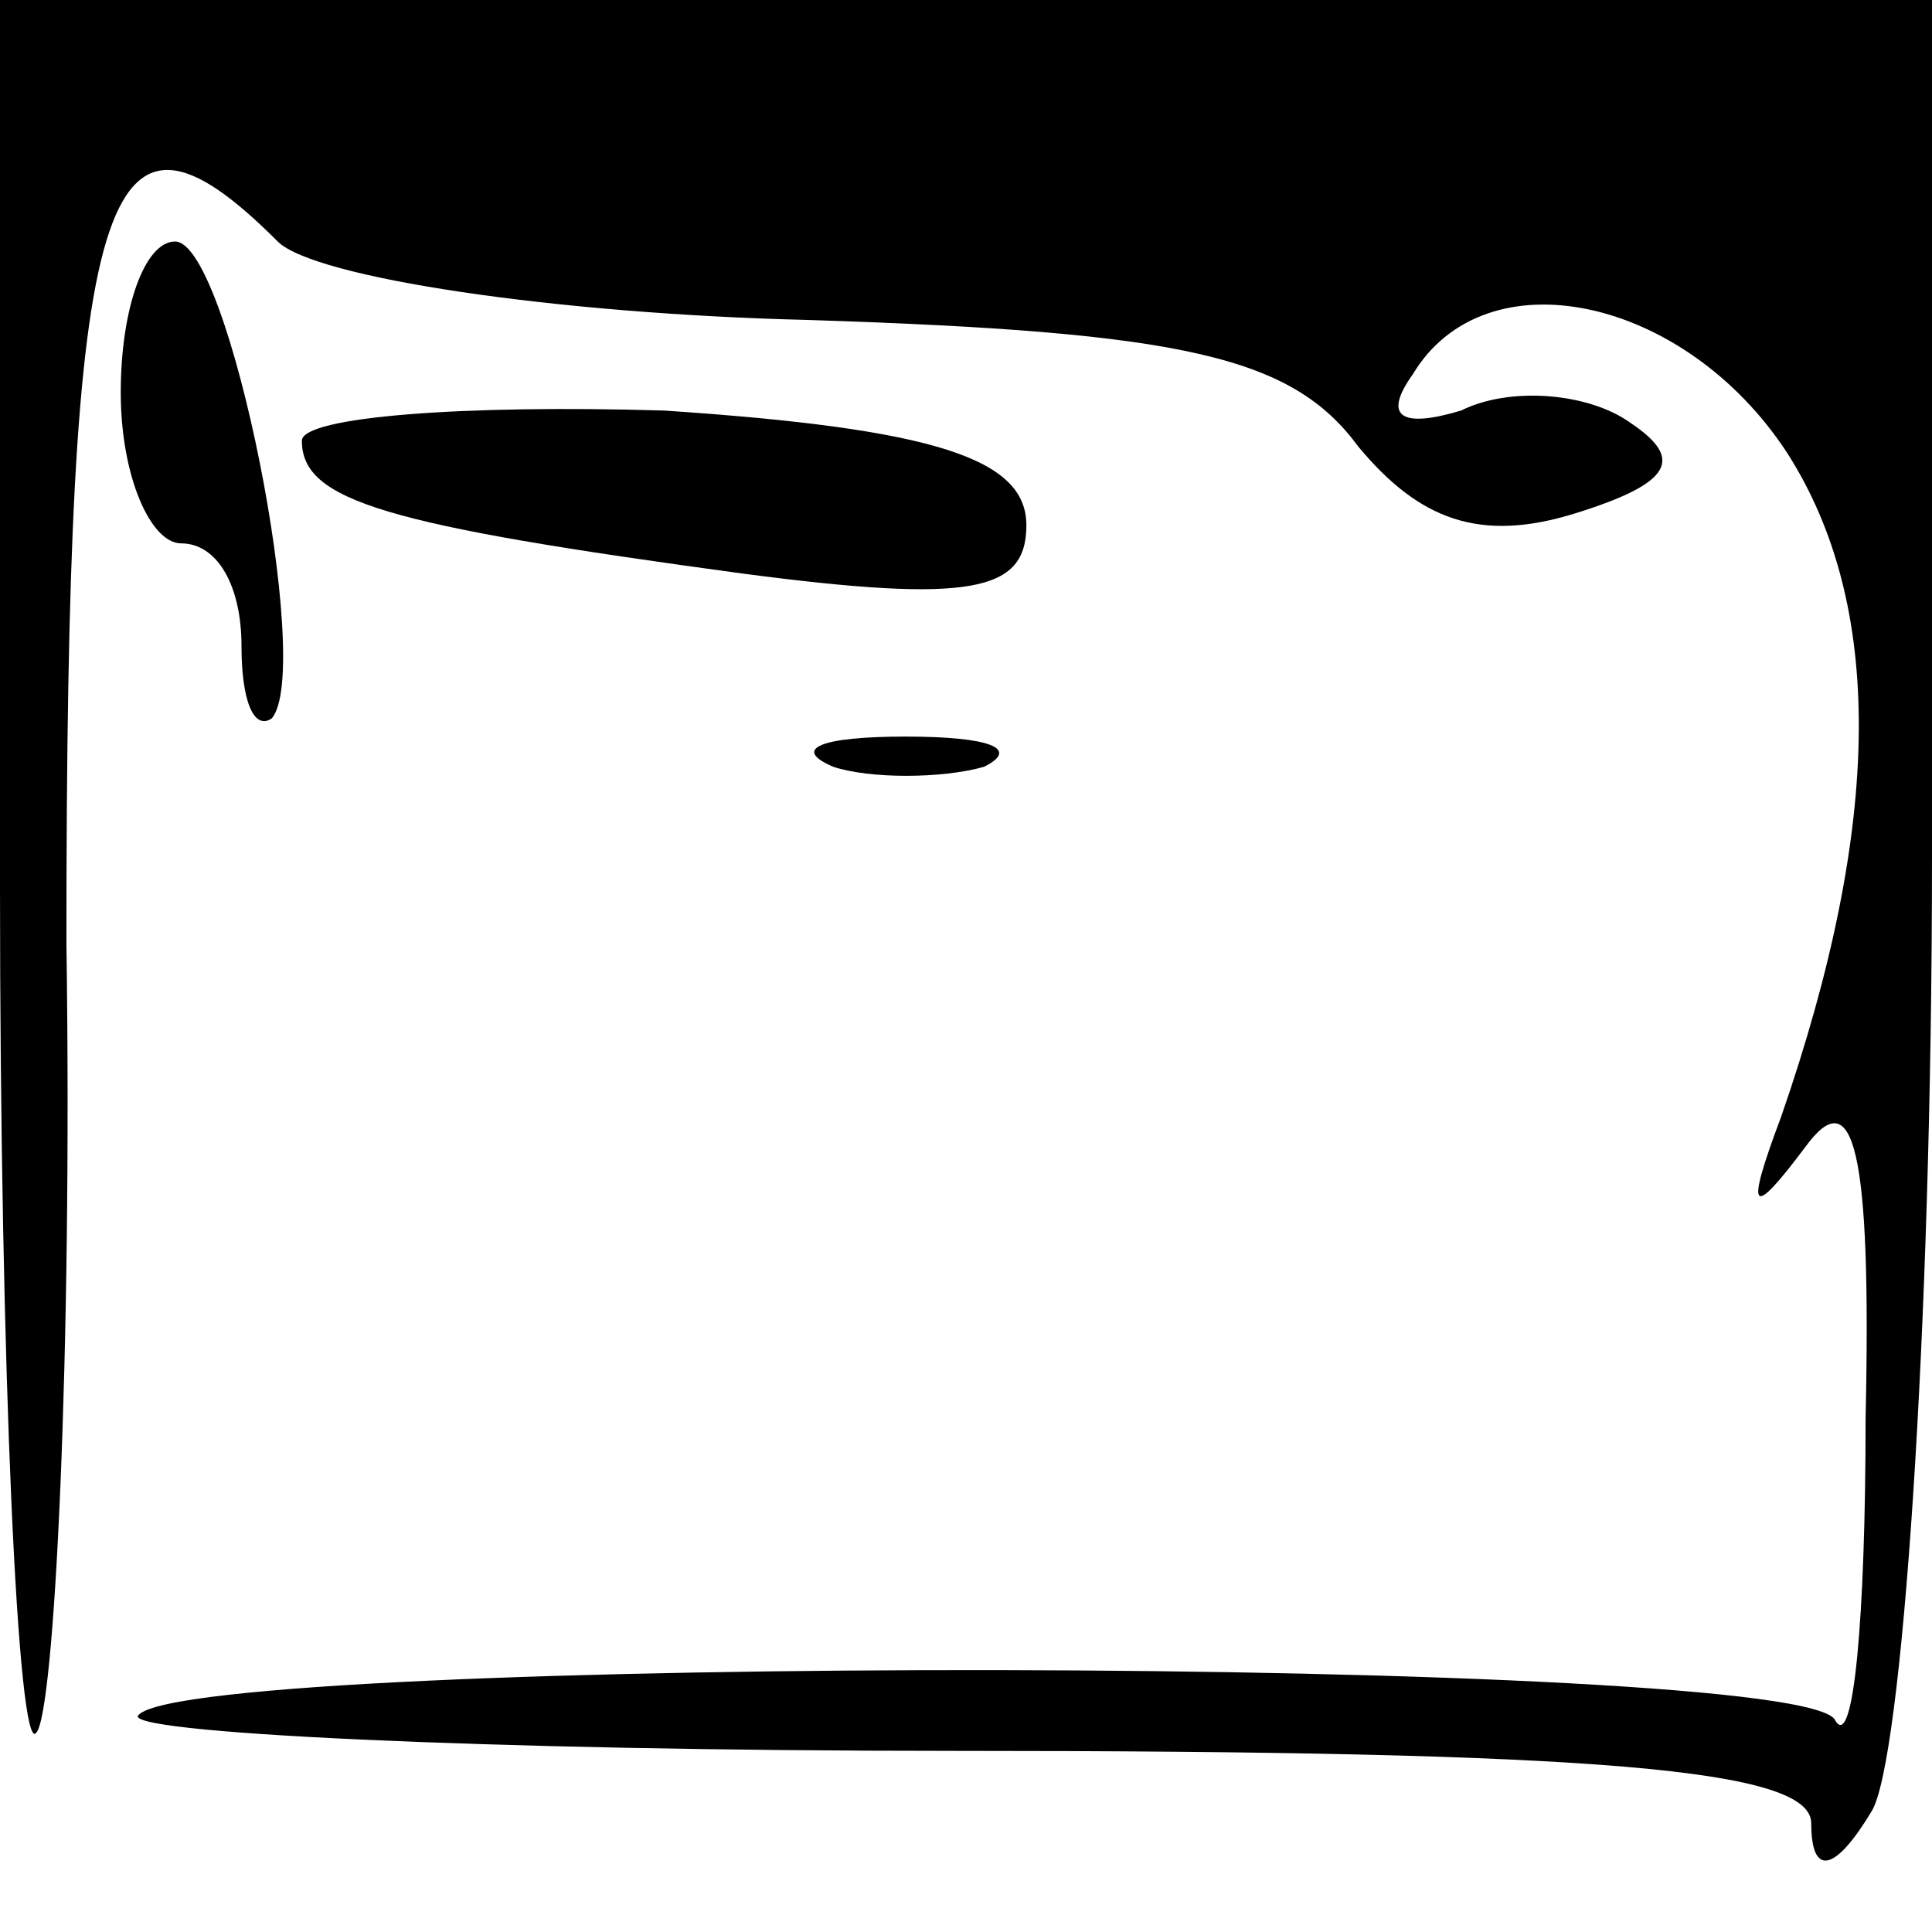 <?xml version="1.0" standalone="no"?>
<!DOCTYPE svg PUBLIC "-//W3C//DTD SVG 20010904//EN"
 "http://www.w3.org/TR/2001/REC-SVG-20010904/DTD/svg10.dtd">
<svg version="1.0" xmlns="http://www.w3.org/2000/svg"
 width="32pt" height="32pt" viewBox="0 0 32 32"
 preserveAspectRatio="xMidYMid meet">
<g transform="translate(0,32) scale(0.1,-0.1)"
fill="#000000" stroke="none">
<path fill="#000000" stroke="none" d="M0 173 c0 -80 3 -144 6 -140 3 3 6 62
5 131 0 126 6 145 35 116 6 -6 46 -12 88 -13 62 -2 80 -6 91 -21 10 -12 20
-16 36 -11 16 5 18 9 9 15 -7 5 -20 6 -28 2 -10 -3 -13 -1 -8 6 12 20 45 13
62 -13 16 -25 16 -61 -1 -110 -6 -16 -5 -17 4 -5 8 11 11 0 10 -45 0 -33 -2
-55 -5 -50 -4 11 -271 11 -281 1 -4 -3 57 -6 135 -6 107 0 142 -3 142 -12 0
-9 4 -8 10 2 5 8 10 79 10 158 l0 142 -160 0 -160 0 0 -147z"/>
<path fill="#000000" stroke="none" d="M20 255 c0 -14 5 -25 10 -25 6 0 10 -7
10 -17 0 -9 2 -14 5 -12 7 8 -7 79 -16 79 -5 0 -9 -11 -9 -25z"/>
<path fill="#000000" stroke="none" d="M50 247 c0 -10 14 -14 73 -22 38 -5 47
-3 47 8 0 11 -15 16 -60 19 -33 1 -60 -1 -60 -5z"/>
<path fill="#000000" stroke="none" d="M138 193 c6 -2 18 -2 25 0 6 3 1 5 -13
5 -14 0 -19 -2 -12 -5z"/>
</g>
</svg>

